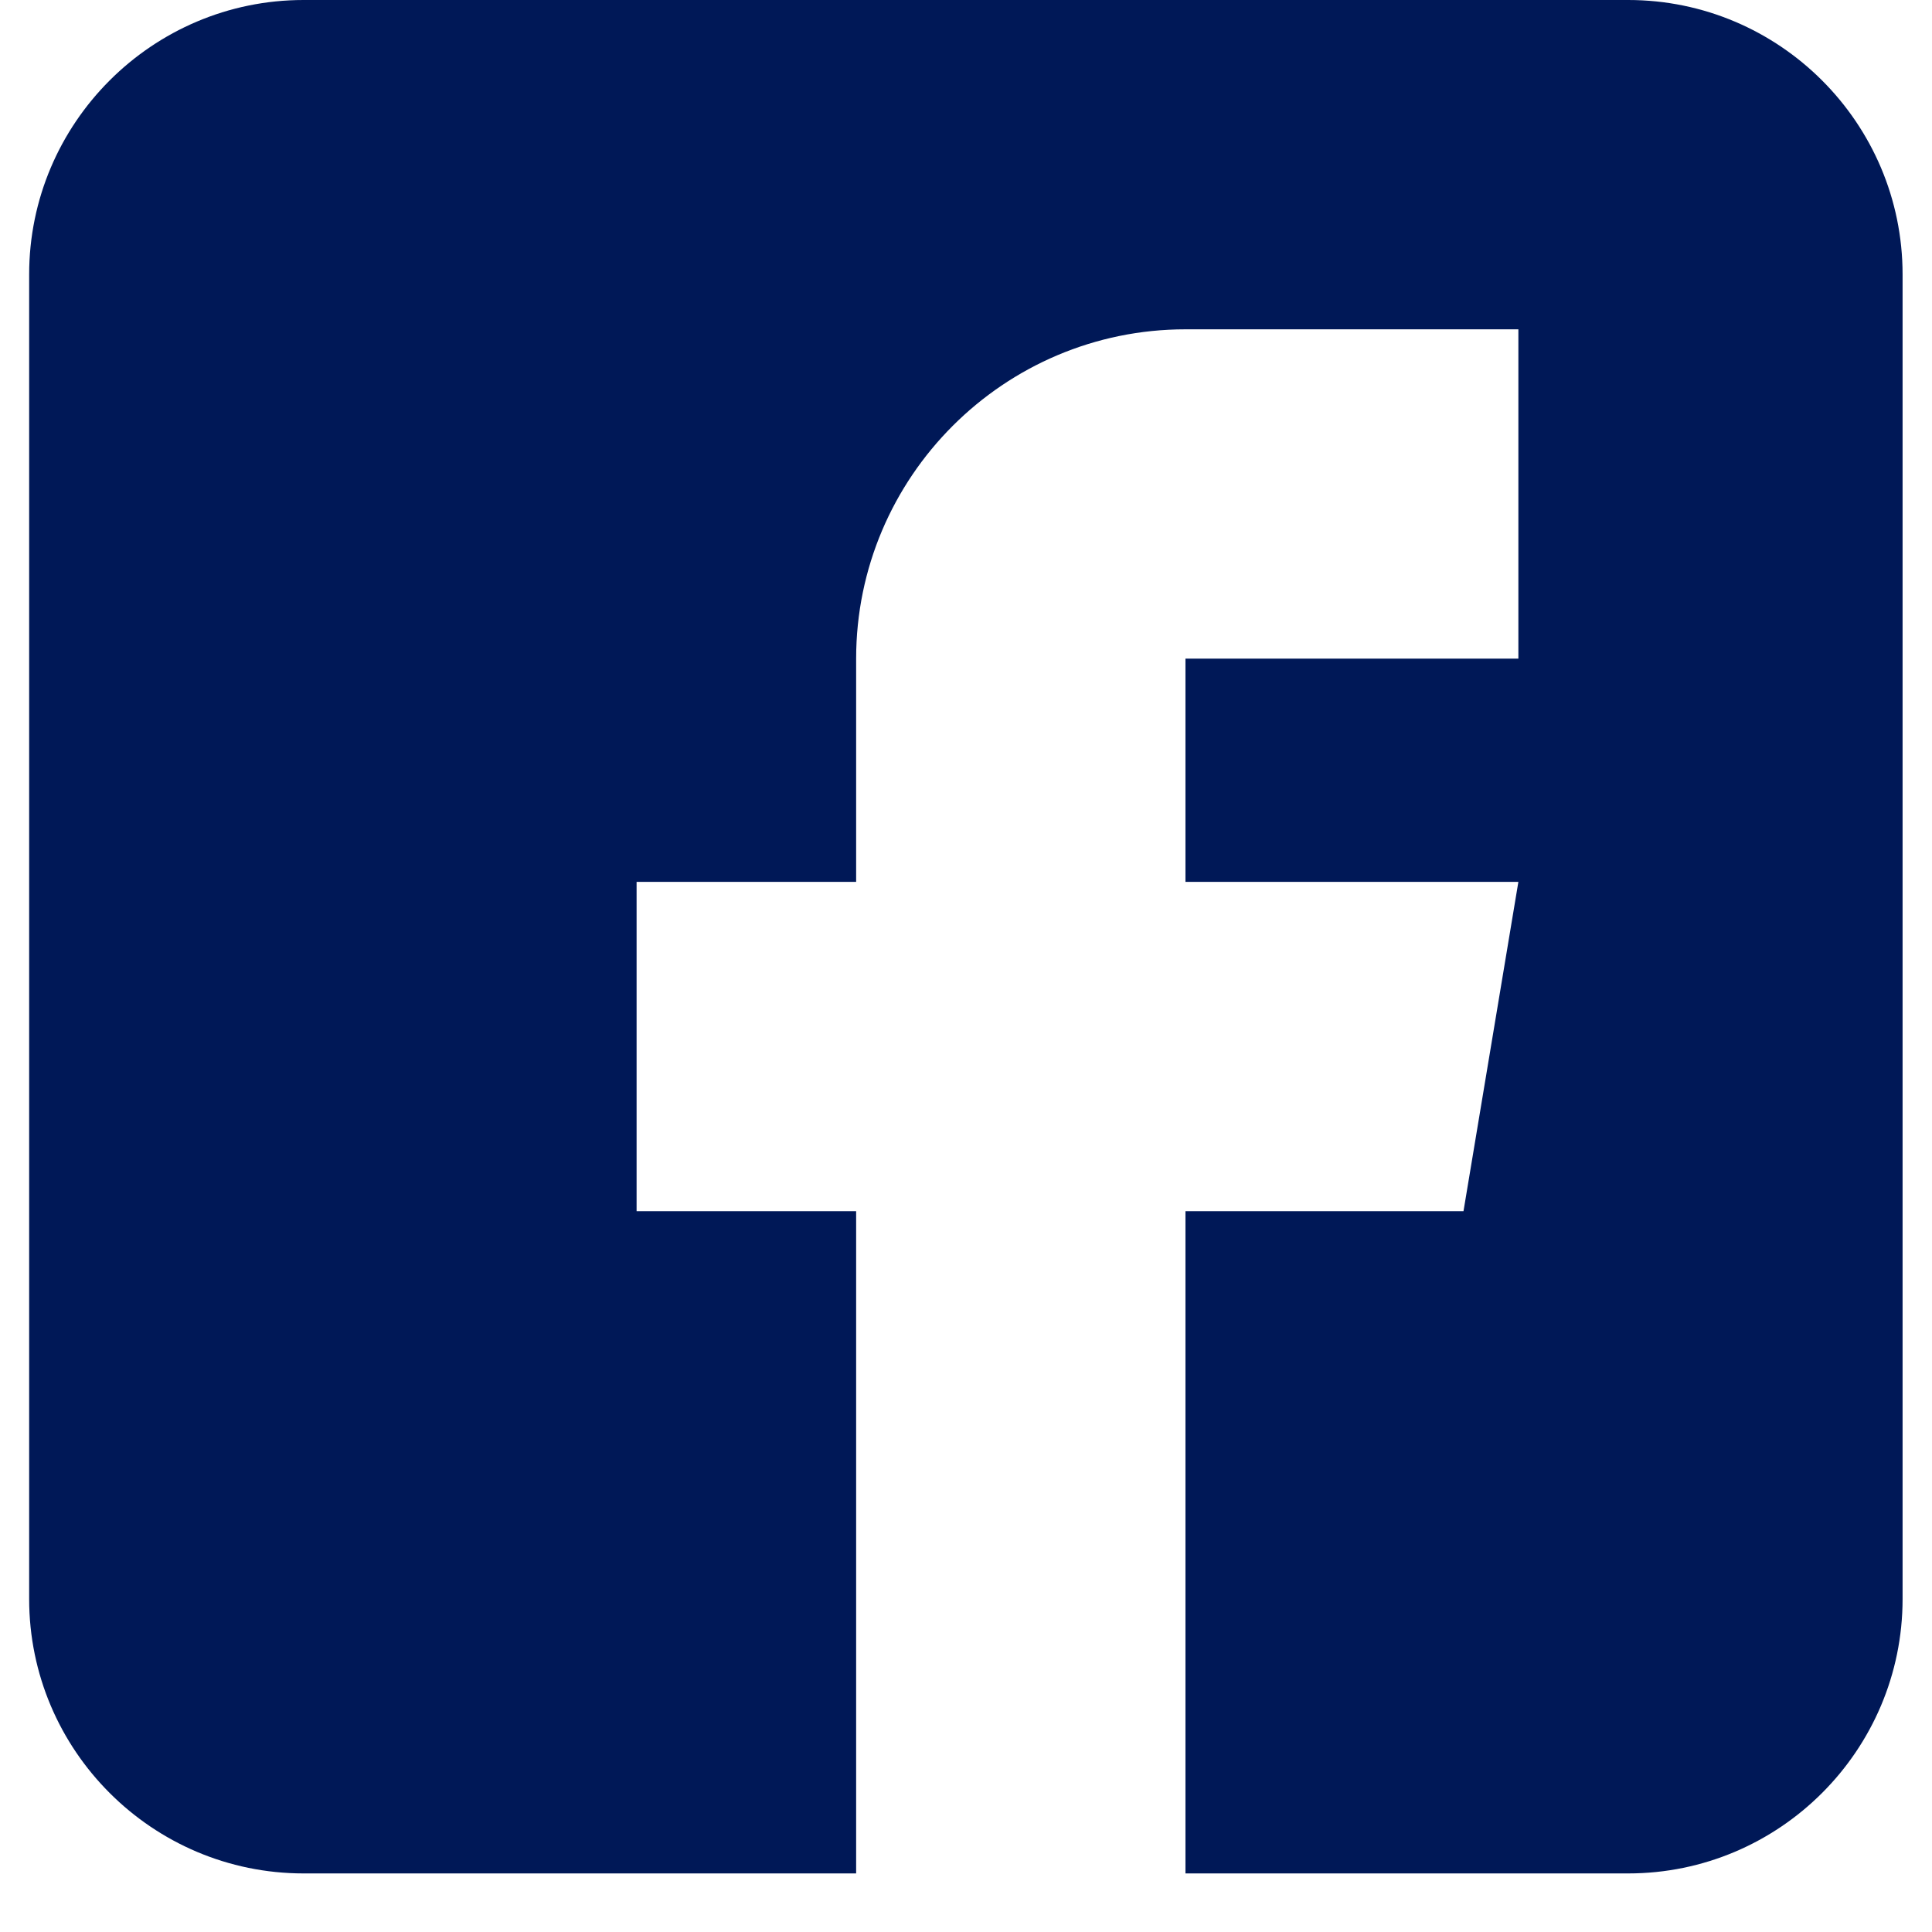 <svg width="22" height="22" viewBox="0 0 22 22" fill="none" xmlns="http://www.w3.org/2000/svg">
<g clip-path="url(#clip0_27_2963)">
<path d="M18.54 0H3.457C1.734 0 0.332 1.402 0.332 3.125V18.208C0.332 19.931 1.734 21.333 3.457 21.333H9.749V13.792H7.249V10.042H9.749V7.5C9.749 5.432 11.431 3.75 13.499 3.75H17.29V7.5H13.499V10.042H17.29L16.665 13.792H13.499V21.333H18.54C20.263 21.333 21.665 19.931 21.665 18.208V3.125C21.665 1.402 20.263 0 18.54 0Z" fill="#001857"/>
</g>
<defs>
<clipPath id="clip0_27_2963">
<rect width="21.333" height="21.333" fill="white" transform="translate(0.332)"/>
</clipPath>
</defs>
</svg>
